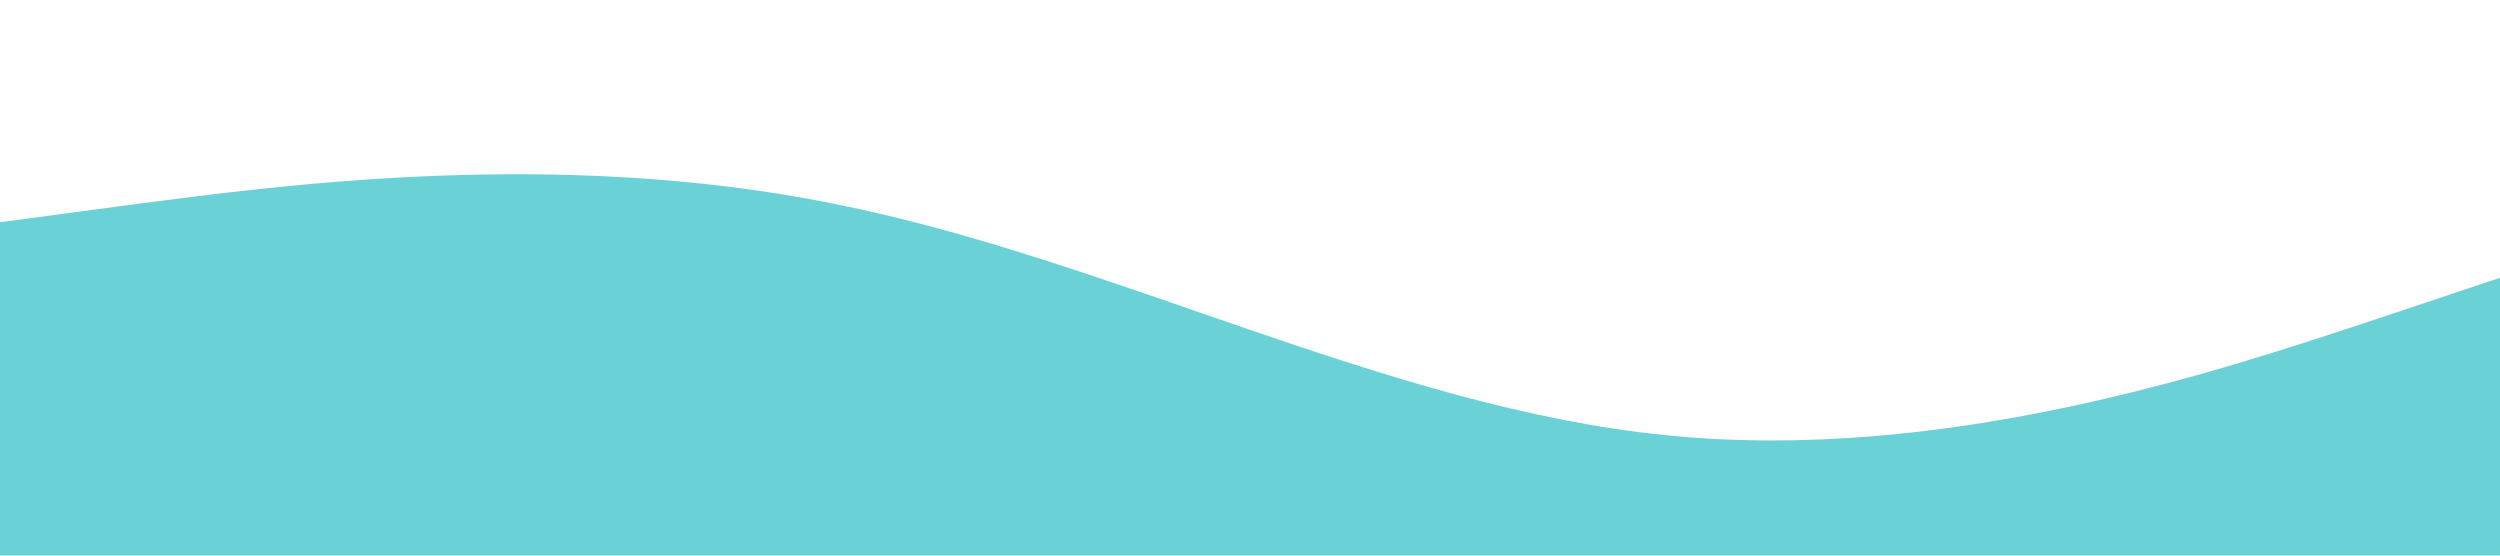 <?xml version="1.0" standalone="no"?><svg xmlns="http://www.w3.org/2000/svg" viewBox="0 0 1440 320"><path fill="#08b4ba" fill-opacity="0.6" d="M0,128L80,117.3C160,107,320,85,480,117.3C640,149,800,235,960,250.7C1120,267,1280,213,1360,186.7L1440,160L1440,320L1360,320C1280,320,1120,320,960,320C800,320,640,320,480,320C320,320,160,320,80,320L0,320Z"></path></svg>